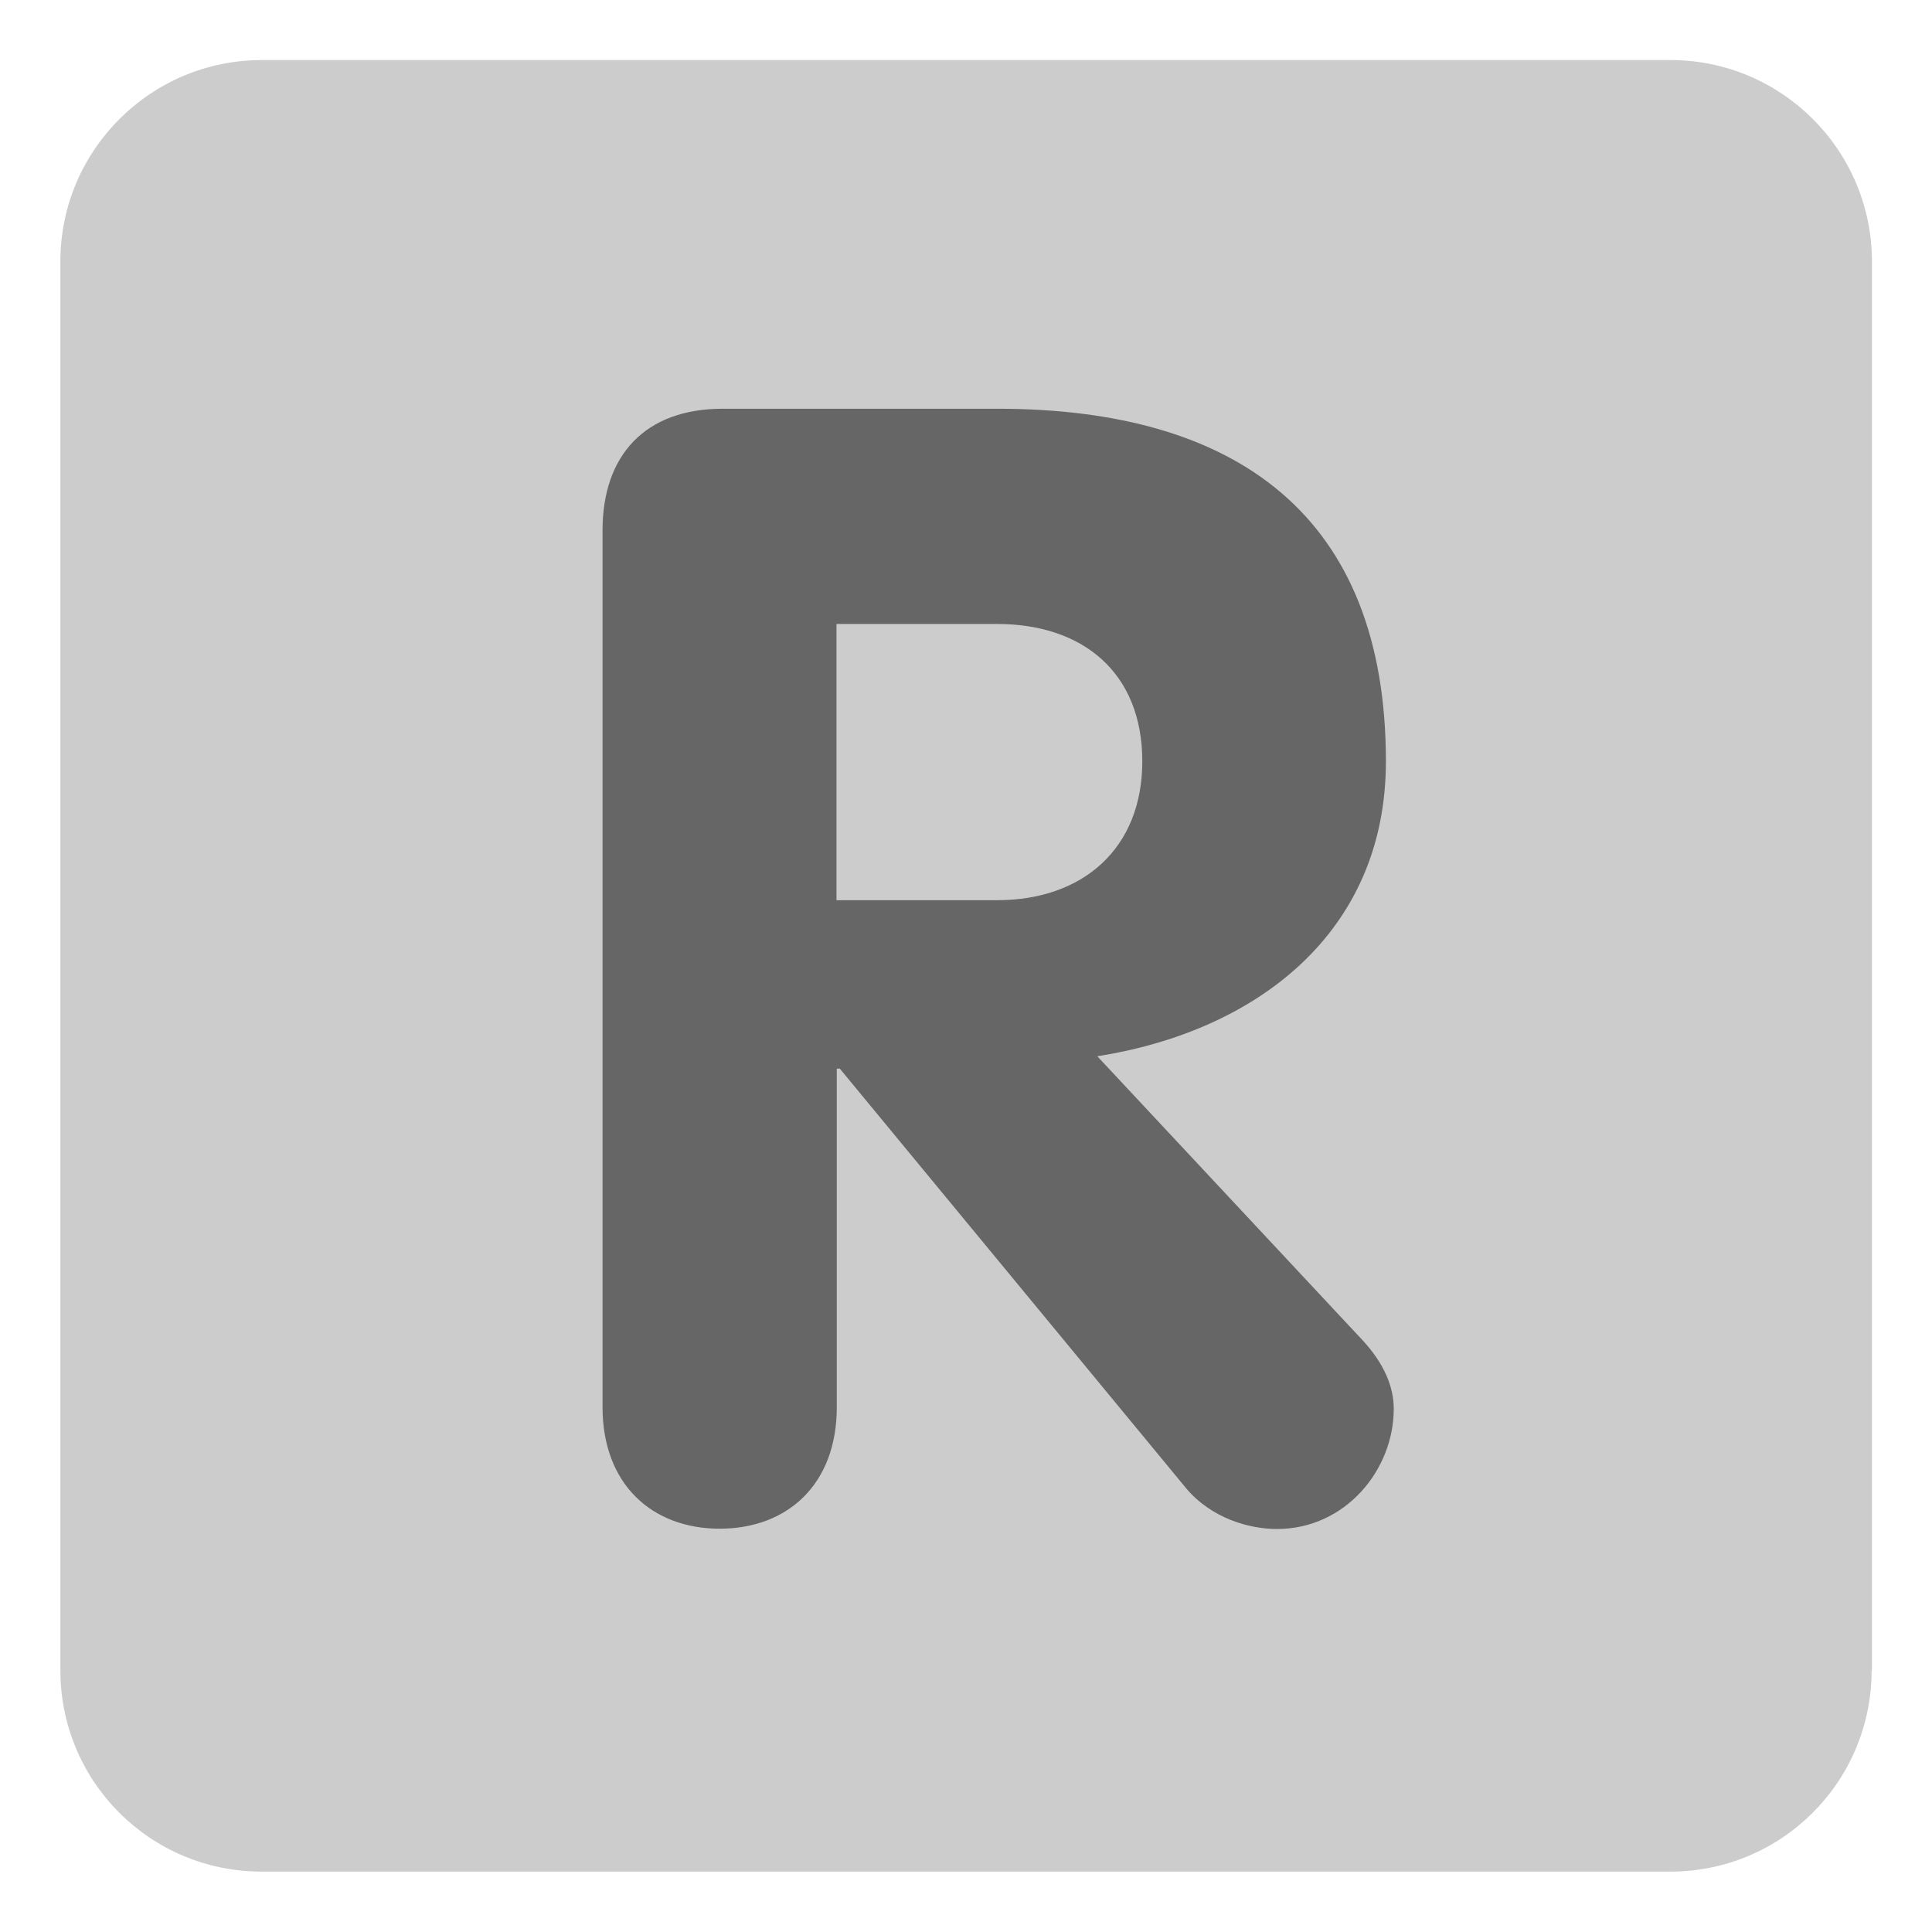 <svg xmlns="http://www.w3.org/2000/svg" viewBox="0 0 64 64" enable-background="new 0 0 64 64"><path d="M 62 55.33 C 62 59.02 59.02 62 55.33 62 L 8.67 62 C 4.98 62 2 59.02 2 55.33 l 0 -46.67 c 0 -3.68 2.99 -6.67 6.67 -6.67 l 46.67 0 c 3.68 0 6.67 2.99 6.67 6.67 l 0 46.67 z" fill="#ccc"/><path d="m 27.71 29.82 5.32 0 c 2.84 0 4.81 -1.71 4.81 -4.6 0 -2.94 -1.97 -4.55 -4.81 -4.55 l -5.32 0 0 9.15 z M 19.96 17.57 c 0 -2.48 1.4 -4.03 3.98 -4.03 l 9.1 0 c 7.96 0 12.87 3.57 12.87 11.68 0 5.68 -4.29 8.94 -9.56 9.77 l 8.79 9.41 c 0.72 0.78 1.03 1.55 1.03 2.27 0 2.02 -1.6 3.98 -3.87 3.98 -0.93 0 -2.17 -0.36 -3 -1.34 L 27.82 35.4 l -0.1 0 0 11.21 c 0 2.58 -1.65 4.03 -3.88 4.03 -2.22 0 -3.88 -1.45 -3.88 -4.03 l 0 -29.04 z" fill="#666"/></svg>
